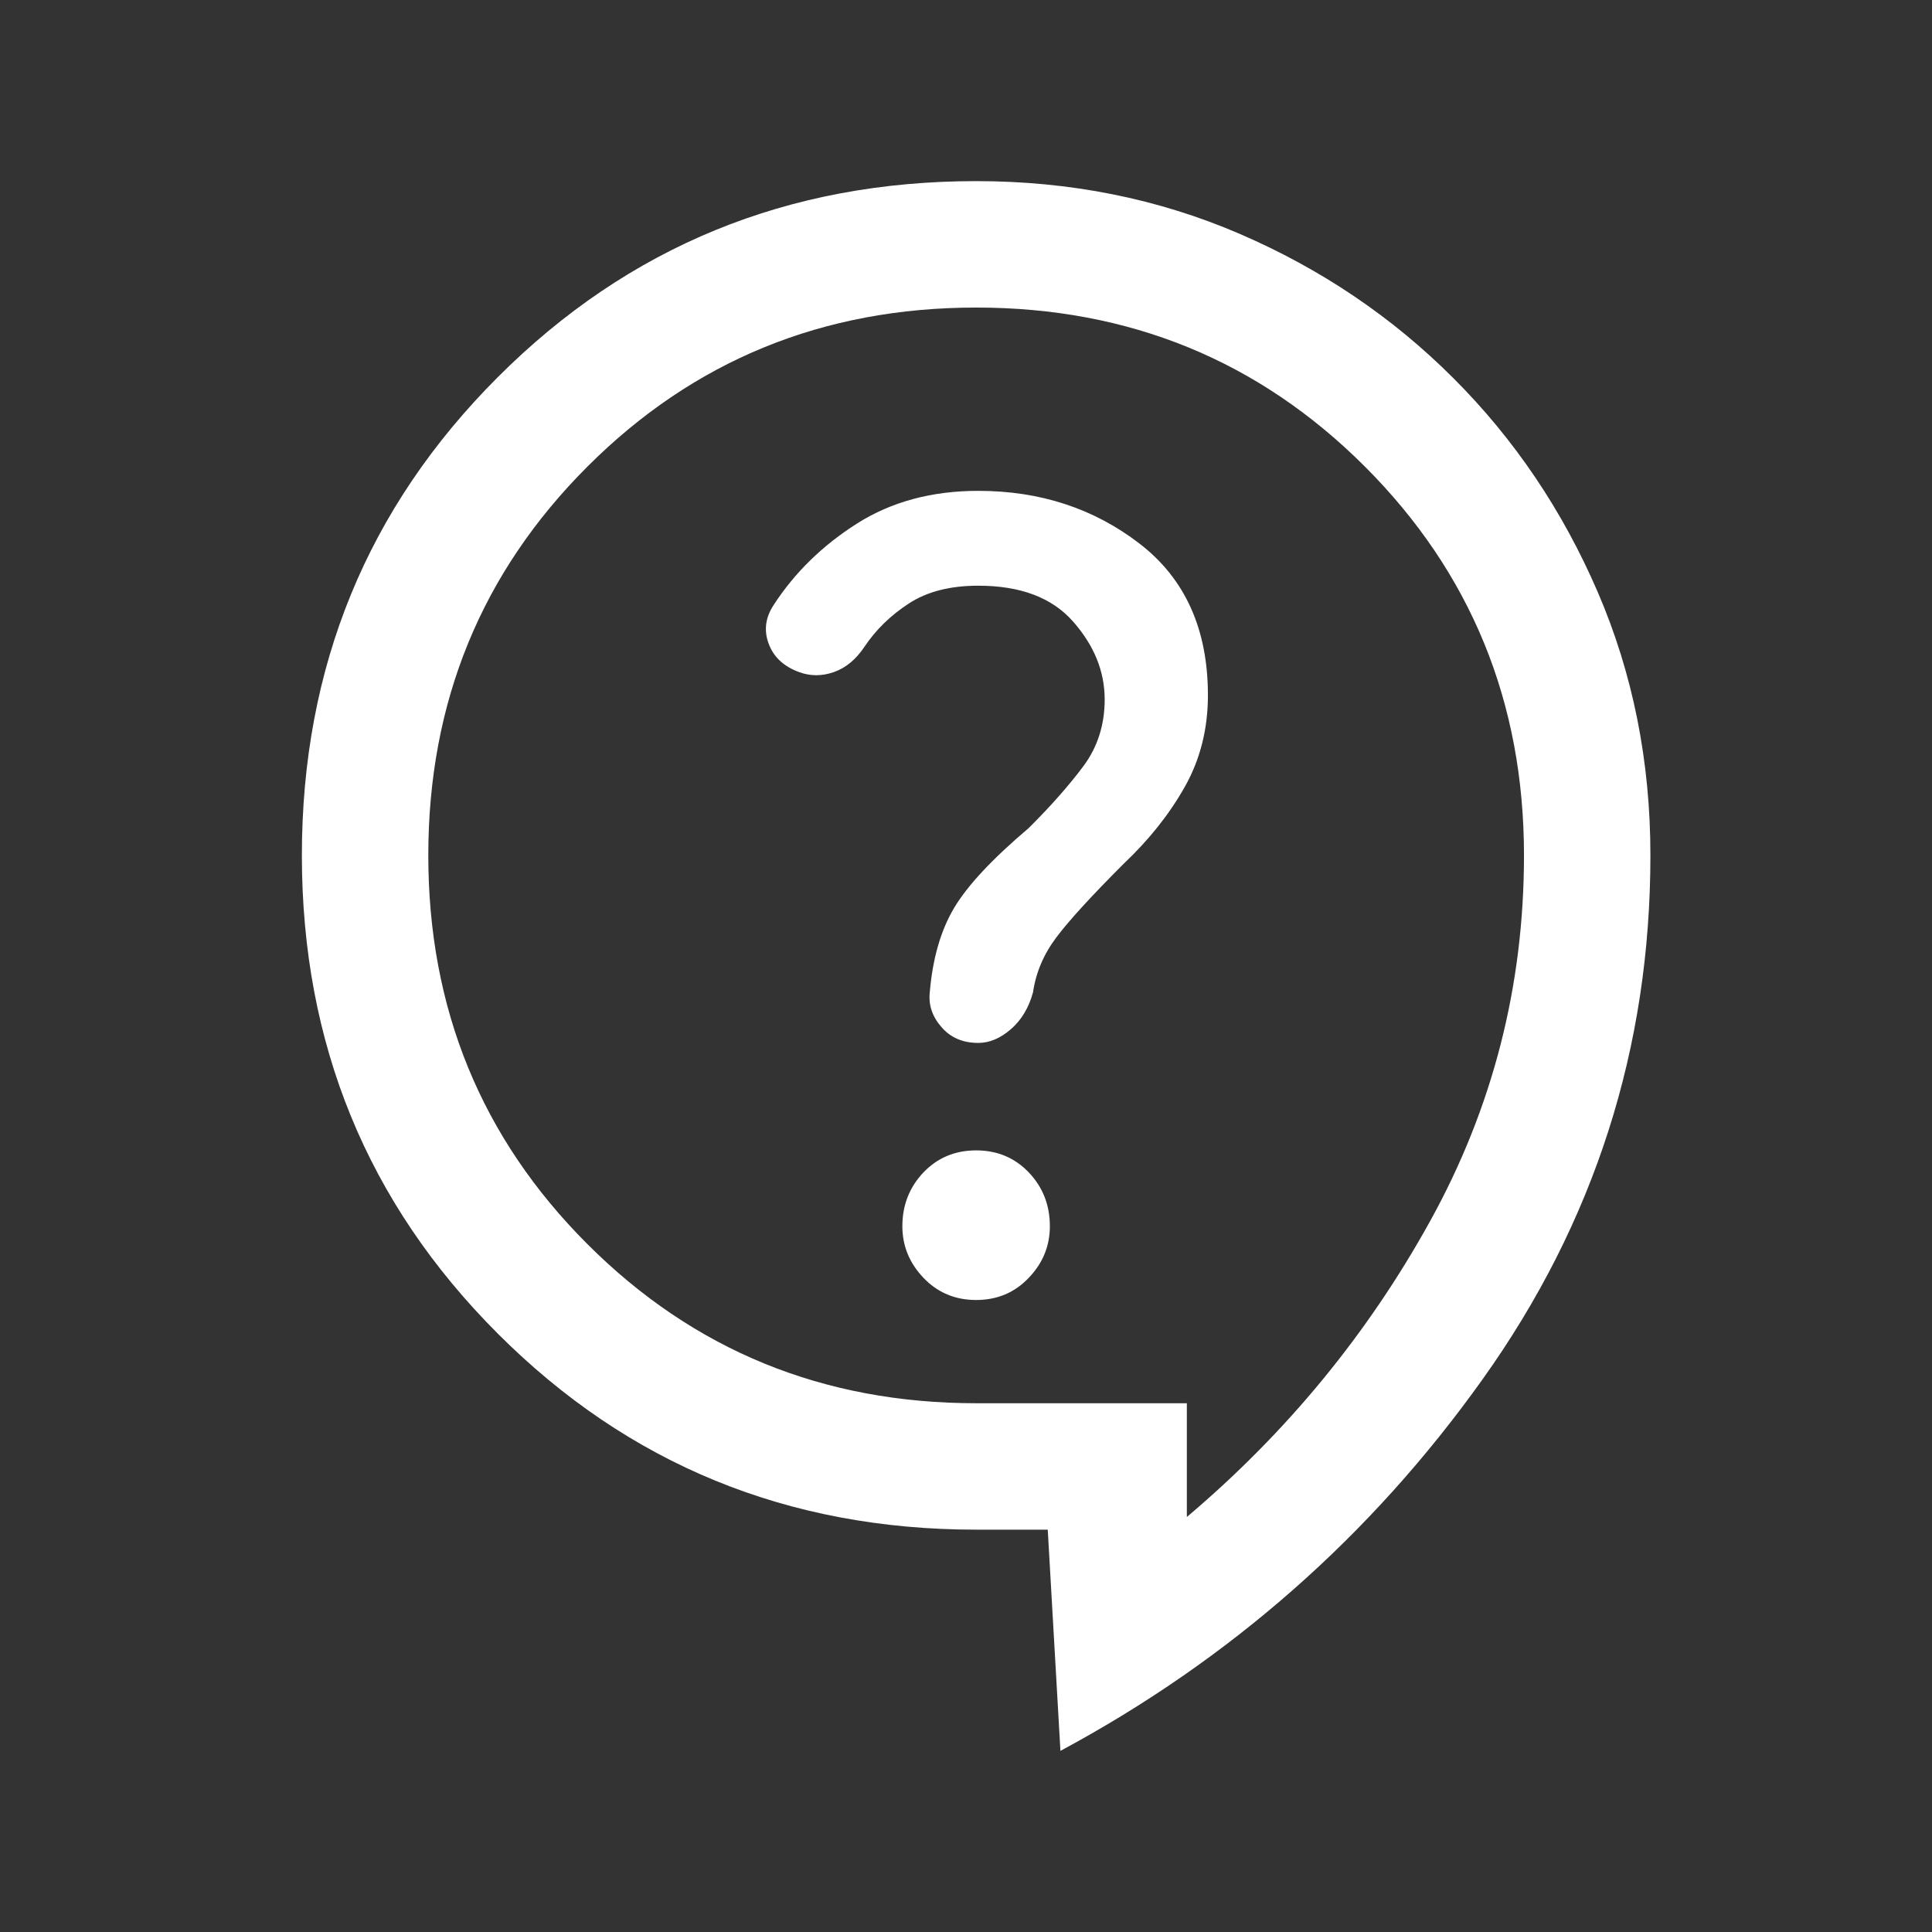 <svg width="32" height="32" viewBox="0 0 32 32" fill="none" xmlns="http://www.w3.org/2000/svg">
<rect x="0" y="0" width="32" height="32" fill="#333333" stroke="none"/>
<path d="M17.564 29L17.354 25.336H16.168C13.05 25.336 10.409 24.254 8.246 22.09C6.082 19.926 5 17.285 5 14.168C5 11.05 6.082 8.409 8.246 6.246C10.409 4.082 13.05 3 16.168 3C17.727 3 19.181 3.291 20.53 3.872C21.88 4.454 23.061 5.251 24.073 6.264C25.085 7.275 25.881 8.456 26.463 9.805C27.045 11.155 27.336 12.609 27.336 14.168C27.336 17.355 26.41 20.246 24.56 22.84C22.711 25.434 20.379 27.488 17.564 29ZM16.168 21.532C16.517 21.532 16.808 21.409 17.04 21.164C17.273 20.921 17.389 20.636 17.389 20.31C17.389 19.961 17.273 19.664 17.04 19.419C16.808 19.176 16.517 19.054 16.168 19.054C15.819 19.054 15.528 19.176 15.295 19.419C15.063 19.664 14.946 19.961 14.946 20.31C14.946 20.636 15.063 20.921 15.295 21.164C15.528 21.409 15.819 21.532 16.168 21.532ZM16.203 17.274C16.389 17.274 16.569 17.198 16.744 17.046C16.918 16.895 17.04 16.692 17.11 16.436C17.157 16.11 17.285 15.808 17.494 15.529C17.703 15.25 18.076 14.842 18.611 14.307C19.029 13.912 19.367 13.488 19.623 13.034C19.879 12.58 20.007 12.074 20.007 11.515C20.007 10.422 19.629 9.584 18.873 9.003C18.117 8.421 17.226 8.13 16.203 8.13C15.435 8.13 14.766 8.31 14.197 8.67C13.626 9.032 13.166 9.48 12.818 10.015C12.678 10.224 12.649 10.439 12.731 10.66C12.812 10.881 12.98 11.039 13.236 11.132C13.422 11.201 13.614 11.201 13.811 11.132C14.01 11.062 14.178 10.922 14.318 10.713C14.504 10.434 14.748 10.195 15.051 9.997C15.354 9.799 15.737 9.701 16.203 9.701C16.901 9.701 17.424 9.898 17.773 10.294C18.122 10.69 18.297 11.12 18.297 11.585C18.297 12.004 18.18 12.371 17.948 12.685C17.715 12.999 17.413 13.342 17.04 13.714C16.435 14.226 16.023 14.668 15.802 15.04C15.581 15.412 15.447 15.878 15.4 16.436C15.377 16.646 15.441 16.837 15.593 17.011C15.743 17.186 15.947 17.274 16.203 17.274V17.274ZM19.658 23.242V25.126C21.31 23.73 22.653 22.096 23.688 20.224C24.724 18.35 25.242 16.331 25.242 14.168C25.242 11.632 24.363 9.485 22.607 7.728C20.85 5.972 18.704 5.094 16.168 5.094C13.632 5.094 11.486 5.972 9.73 7.728C7.972 9.485 7.094 11.632 7.094 14.168C7.094 16.704 7.972 18.85 9.73 20.607C11.486 22.363 13.632 23.242 16.168 23.242H19.658Z" fill="white"/>
</svg>
